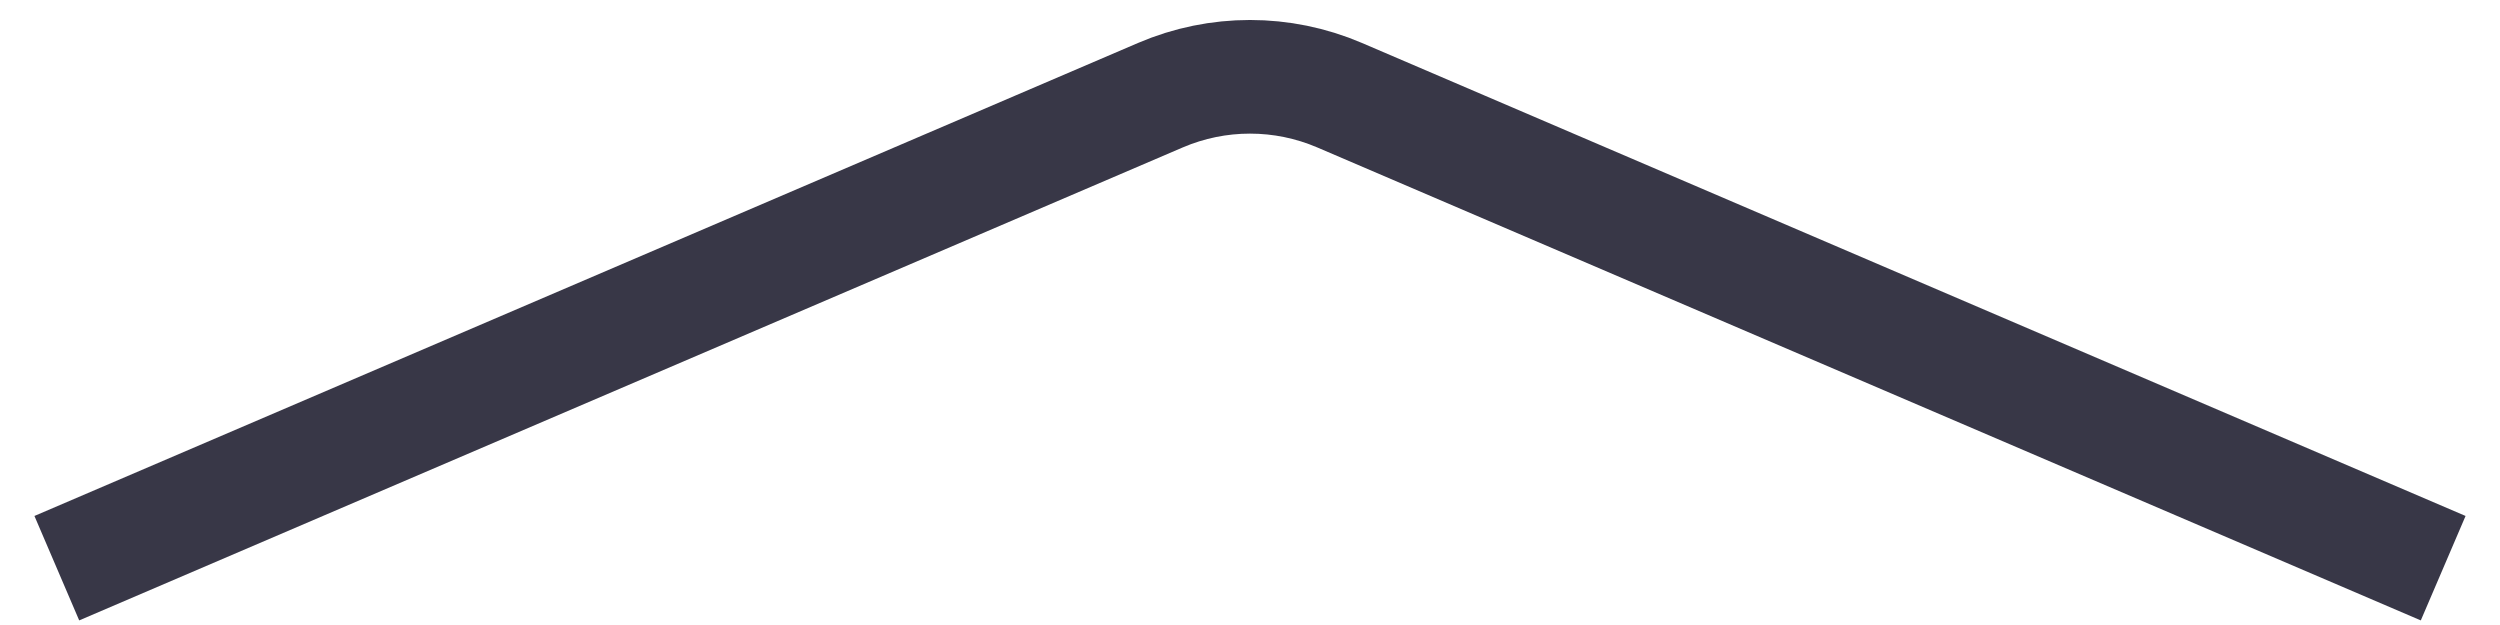 <svg width="44" height="11" viewBox="0 0 44 11" fill="none" xmlns="http://www.w3.org/2000/svg">
<path d="M43 10L23.576 1.675C22.57 1.244 21.43 1.244 20.424 1.675L1 10" stroke="#383747" stroke-width="2"/>
</svg>
